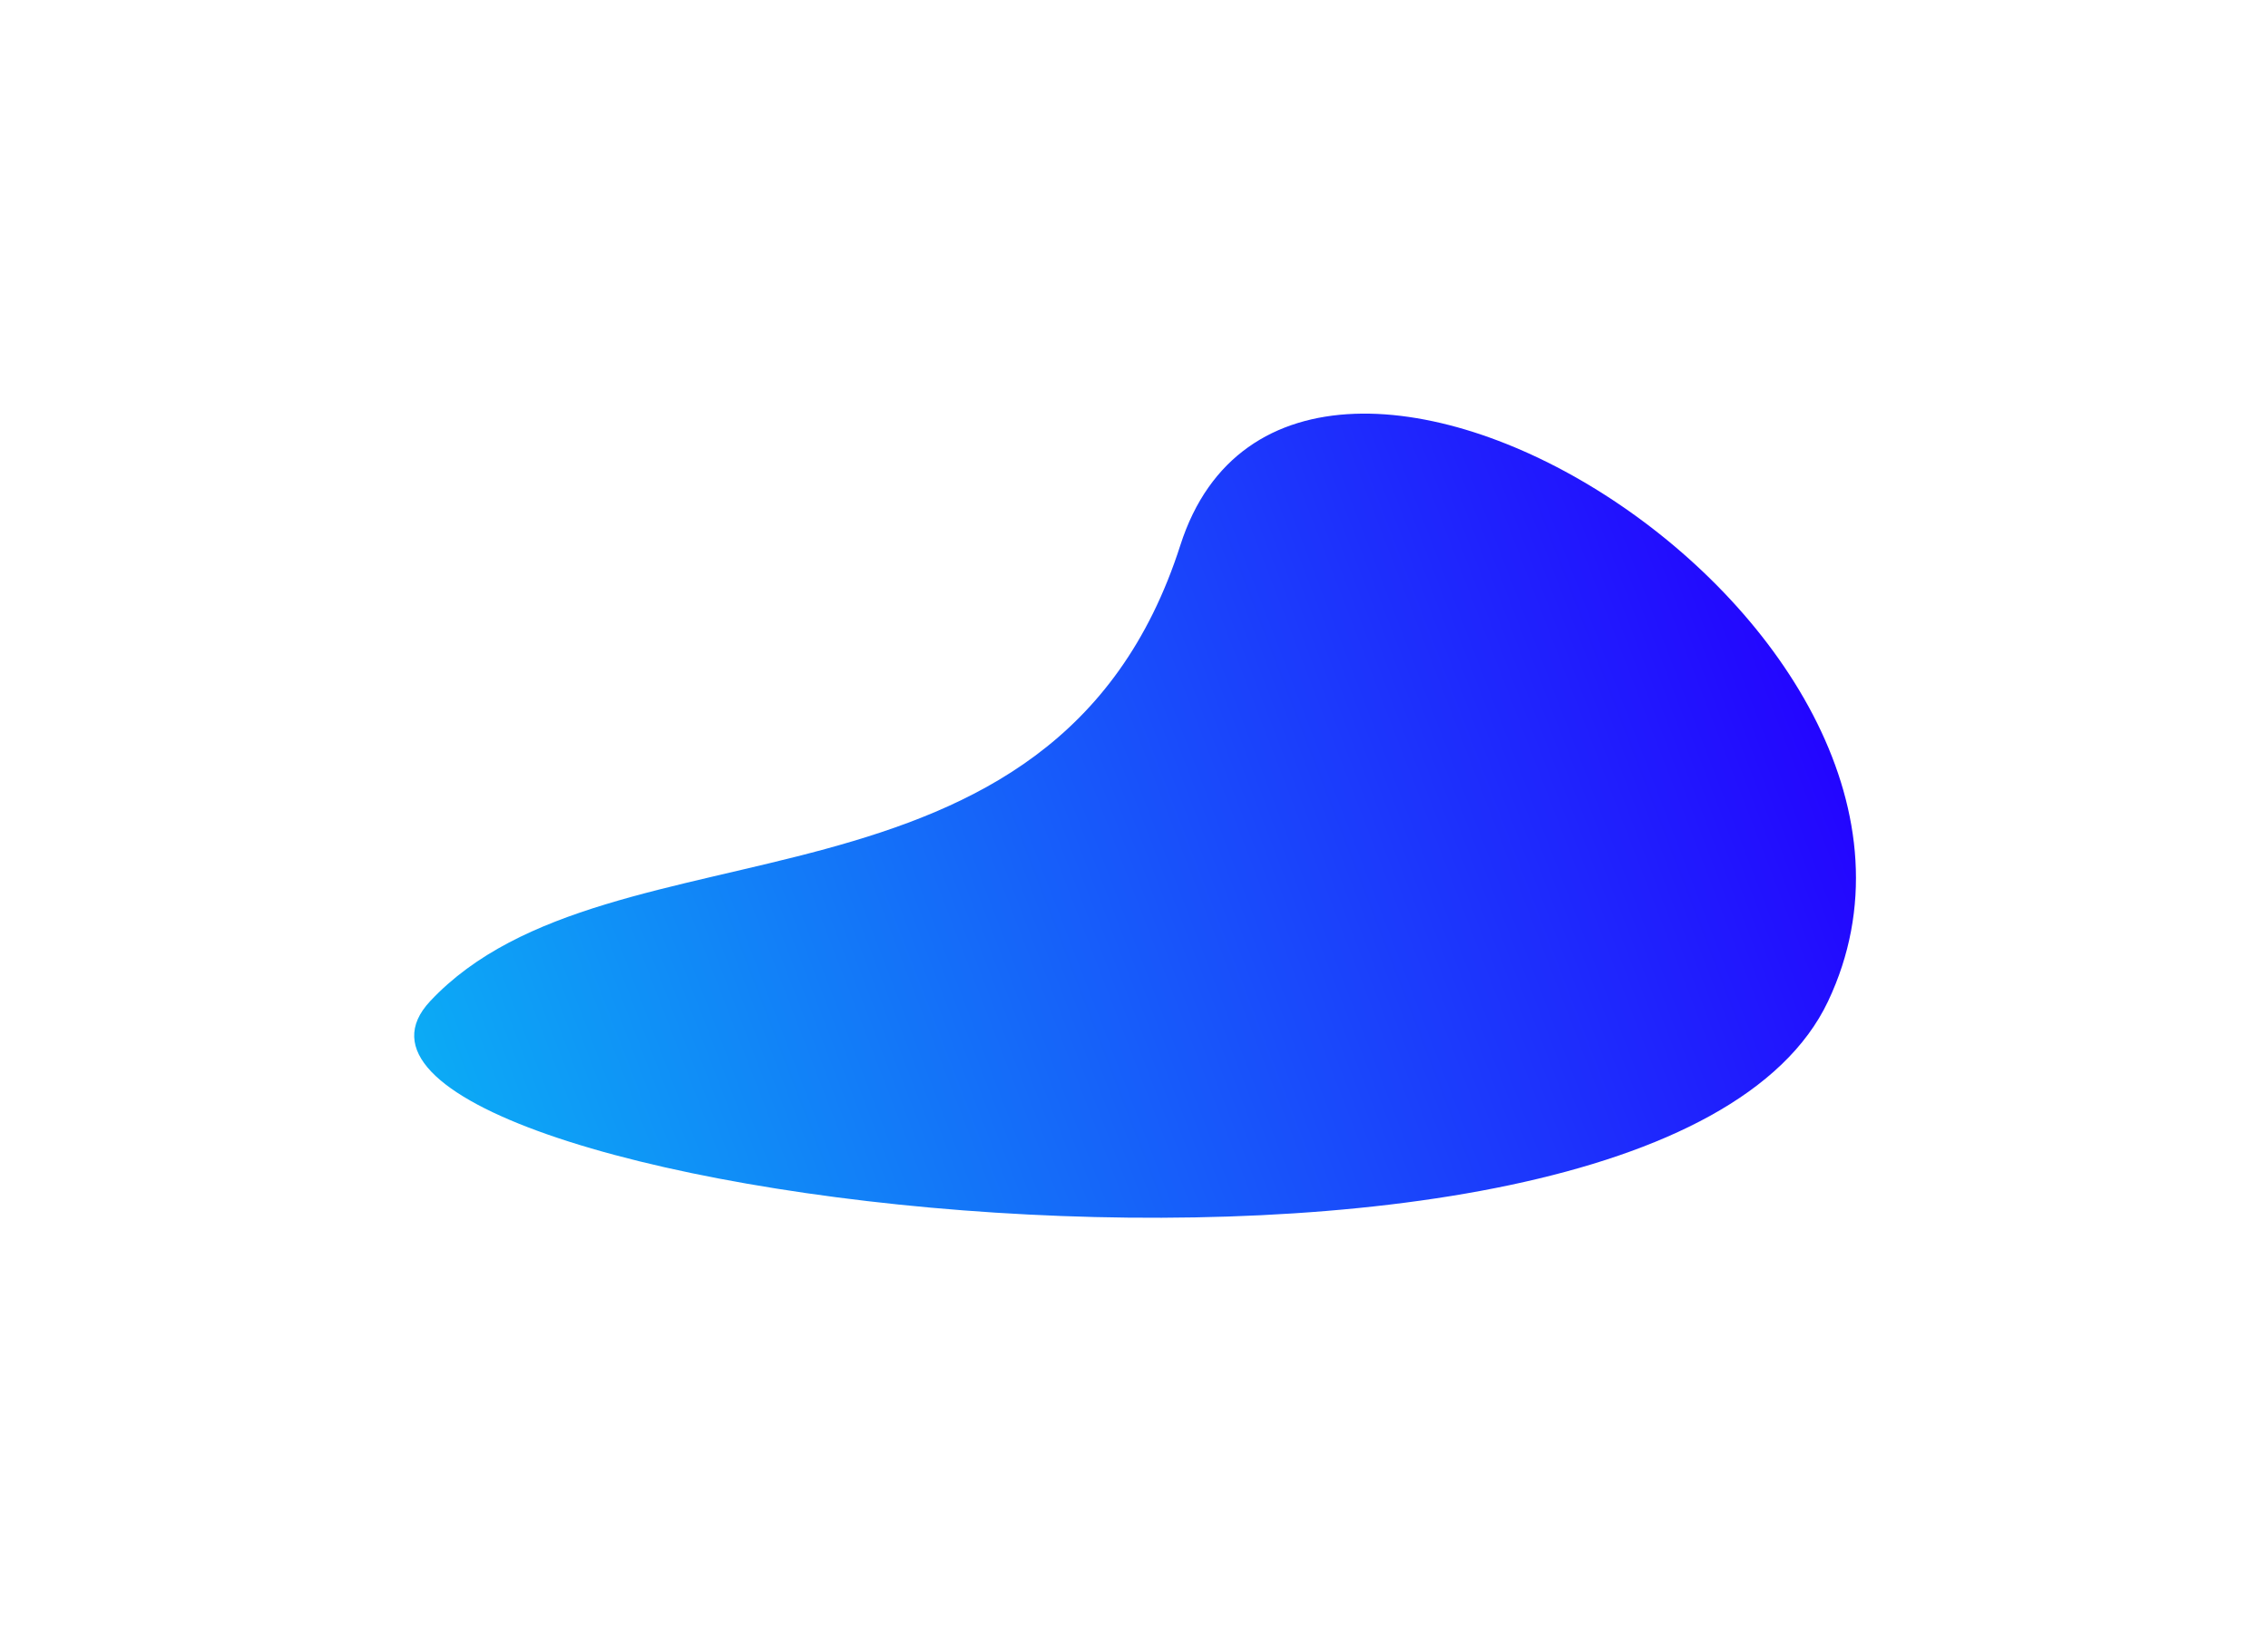 <svg width="826" height="594" viewBox="0 0 826 594" fill="none" xmlns="http://www.w3.org/2000/svg">
<g filter="url(#filter0_f)">
<path d="M156.642 364.683C91.09 434.69 601.716 500.03 665.783 364.683C729.85 229.336 471.497 68.74 429.881 198.575C383.846 342.196 222.194 294.676 156.642 364.683Z" fill="url(#paint0_linear)"/>
</g>
<defs>
<filter id="filter0_f" x="0.844" y="0.655" width="825.095" height="592.896" filterUnits="userSpaceOnUse" color-interpolation-filters="sRGB">
<feFlood flood-opacity="0" result="BackgroundImageFix"/>
<feBlend mode="normal" in="SourceGraphic" in2="BackgroundImageFix" result="shape"/>
<feGaussianBlur stdDeviation="75" result="effect1_foregroundBlur"/>
</filter>
<linearGradient id="paint0_linear" x1="143.846" y1="397.489" x2="654.897" y2="199.772" gradientUnits="userSpaceOnUse">
<stop stop-color="#0BAFF5"/>
<stop offset="1" stop-color="#2400FF"/>
</linearGradient>
</defs>
</svg>
